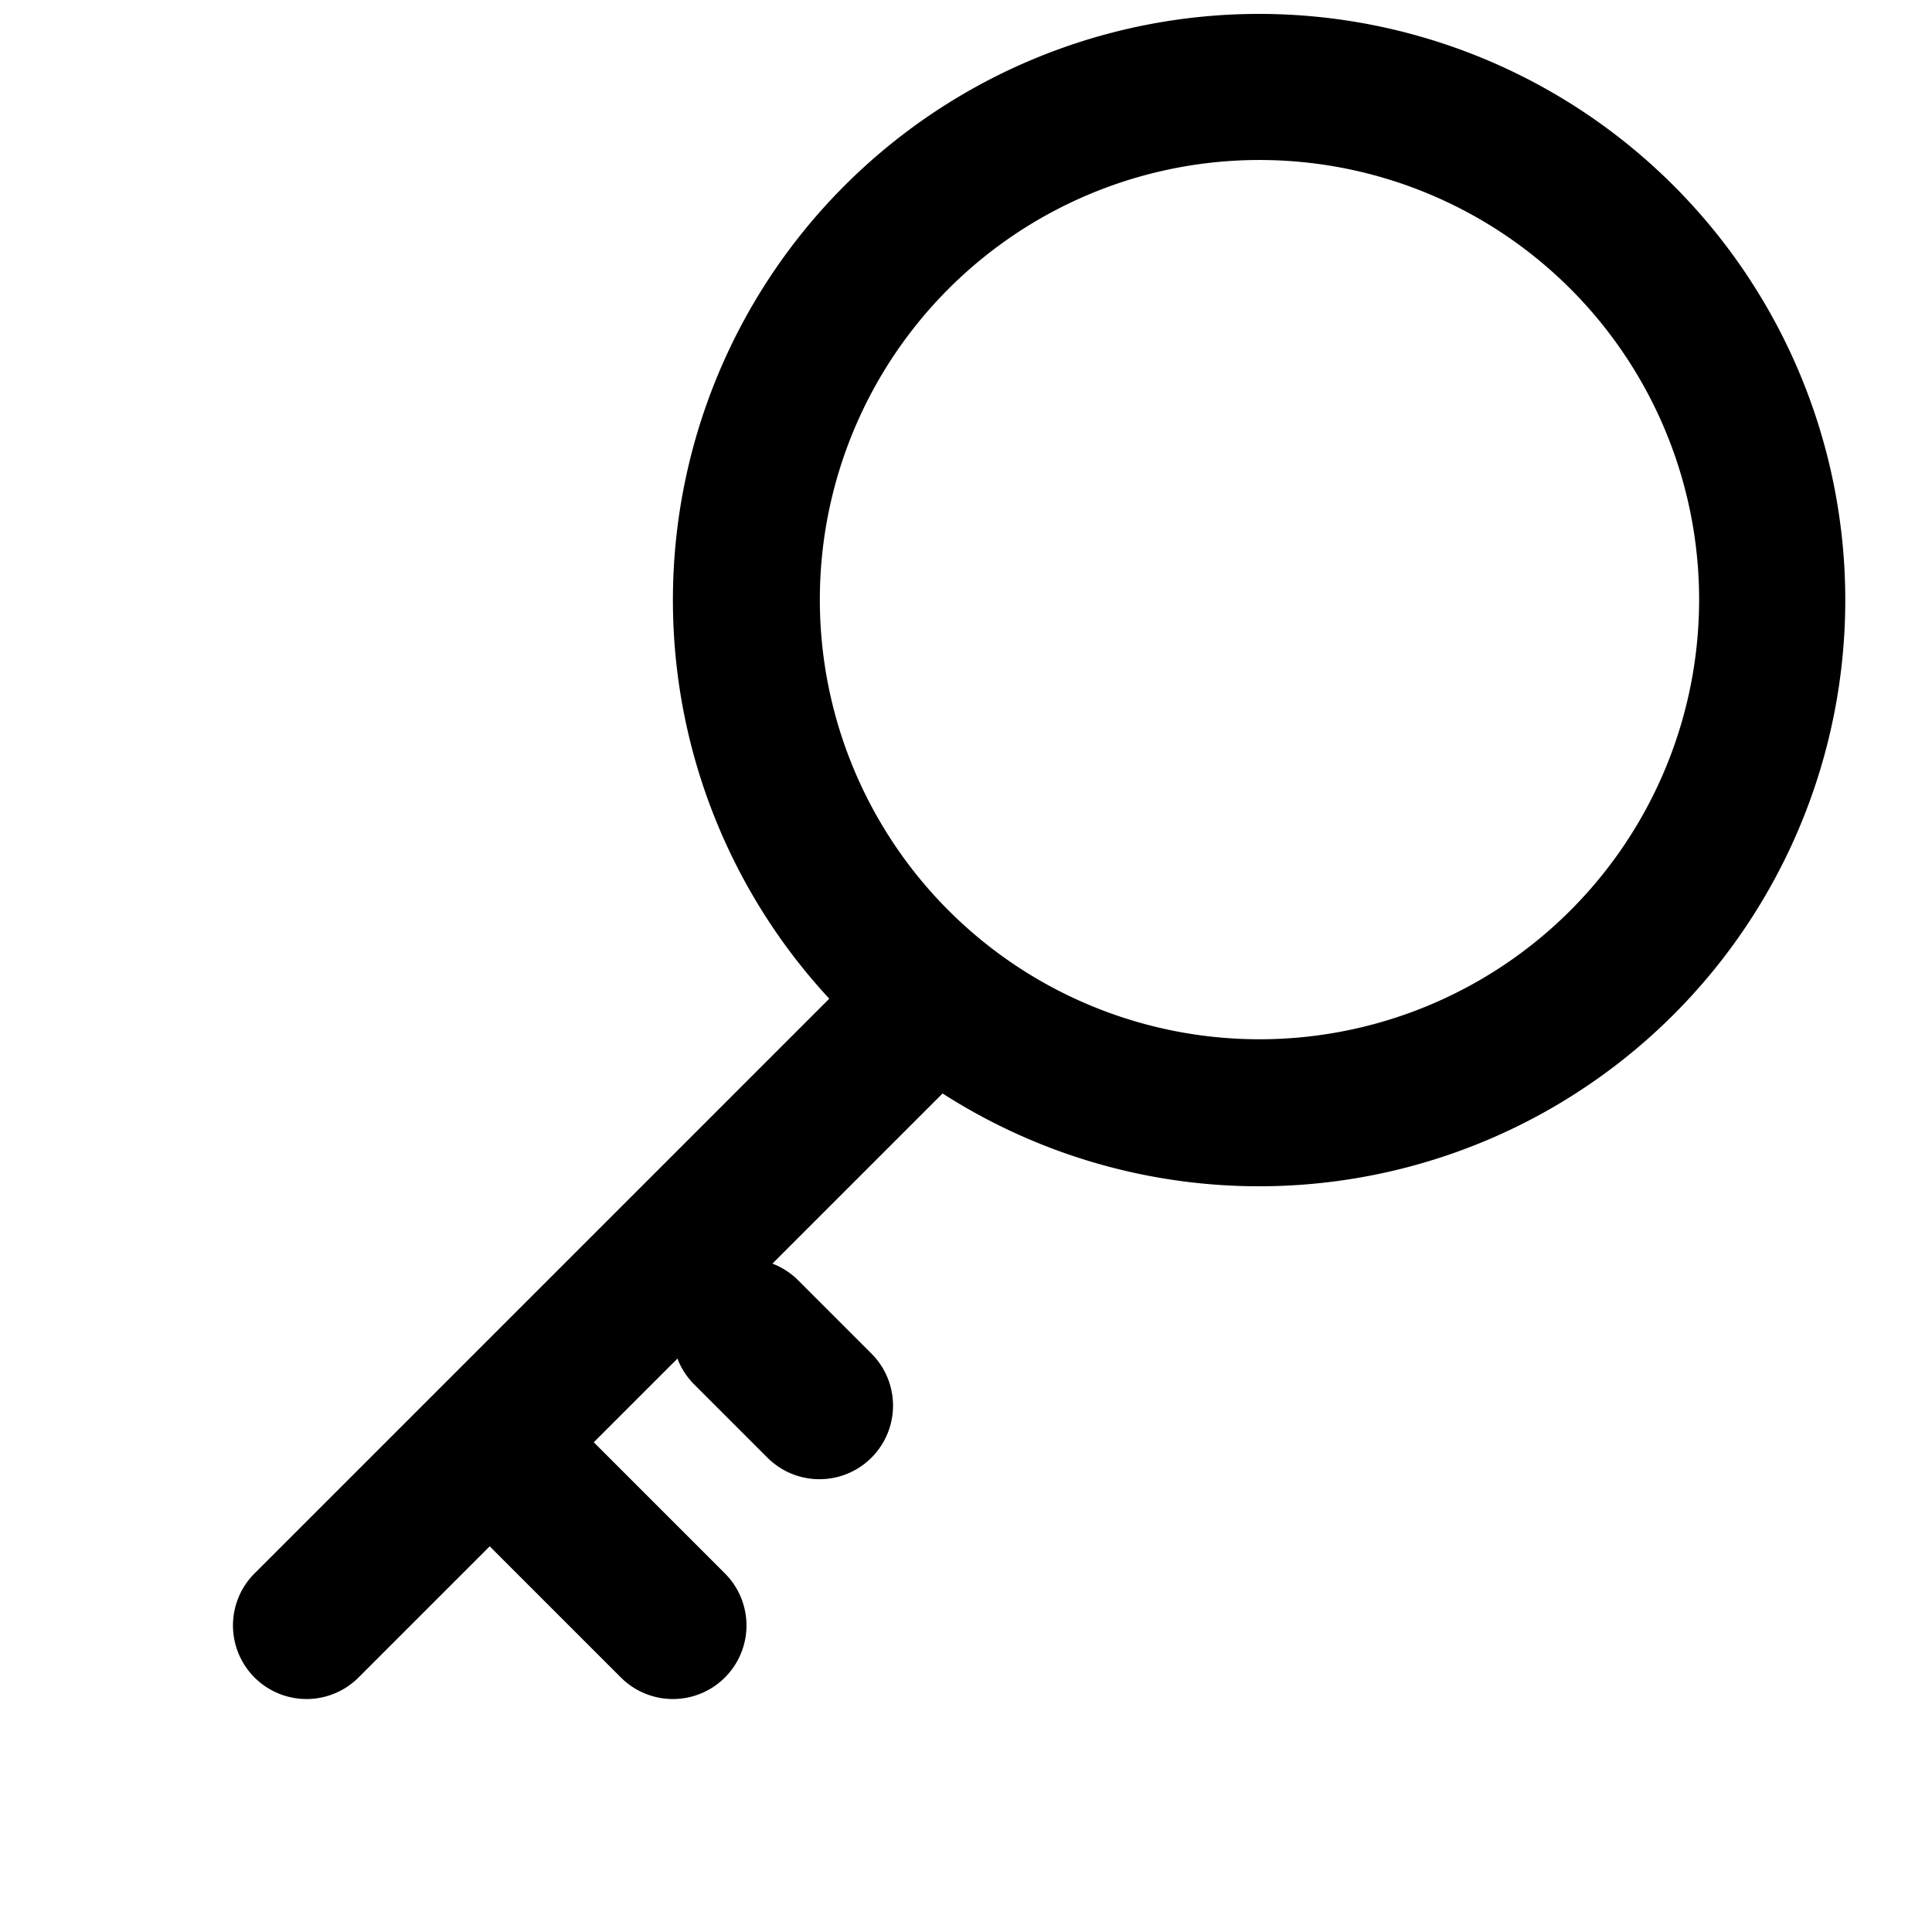 <?xml version="1.0" standalone="no"?><!DOCTYPE svg PUBLIC "-//W3C//DTD SVG 1.1//EN" "http://www.w3.org/Graphics/SVG/1.1/DTD/svg11.dtd"><svg t="1568557070530" class="icon" viewBox="0 0 1024 1024" version="1.1" xmlns="http://www.w3.org/2000/svg" p-id="8267" xmlns:xlink="http://www.w3.org/1999/xlink" width="32" height="32"><defs><style type="text/css"></style></defs><path d="M502.679 482.485a233.017 233.017 0 1 0 0-329.331 233.017 233.017 0 0 0 0 329.331z m-55.147 55.147a310.689 310.689 0 1 1 439.625 0 310.689 310.689 0 0 1-439.625 0z" p-id="8268"></path><path d="M445.59 523.262a38.836 38.836 0 0 1 55.147 55.147l-310.689 310.689a38.836 38.836 0 0 1-55.147-55.147z" p-id="8269"></path><path d="M461.901 717.443a38.836 38.836 0 0 1-55.147 55.147l-38.836-38.836a38.836 38.836 0 0 1 55.147-55.147zM384.229 833.952a38.836 38.836 0 0 1-55.147 55.147l-77.672-77.672a38.836 38.836 0 0 1 55.147-55.147z" p-id="8270"></path></svg>